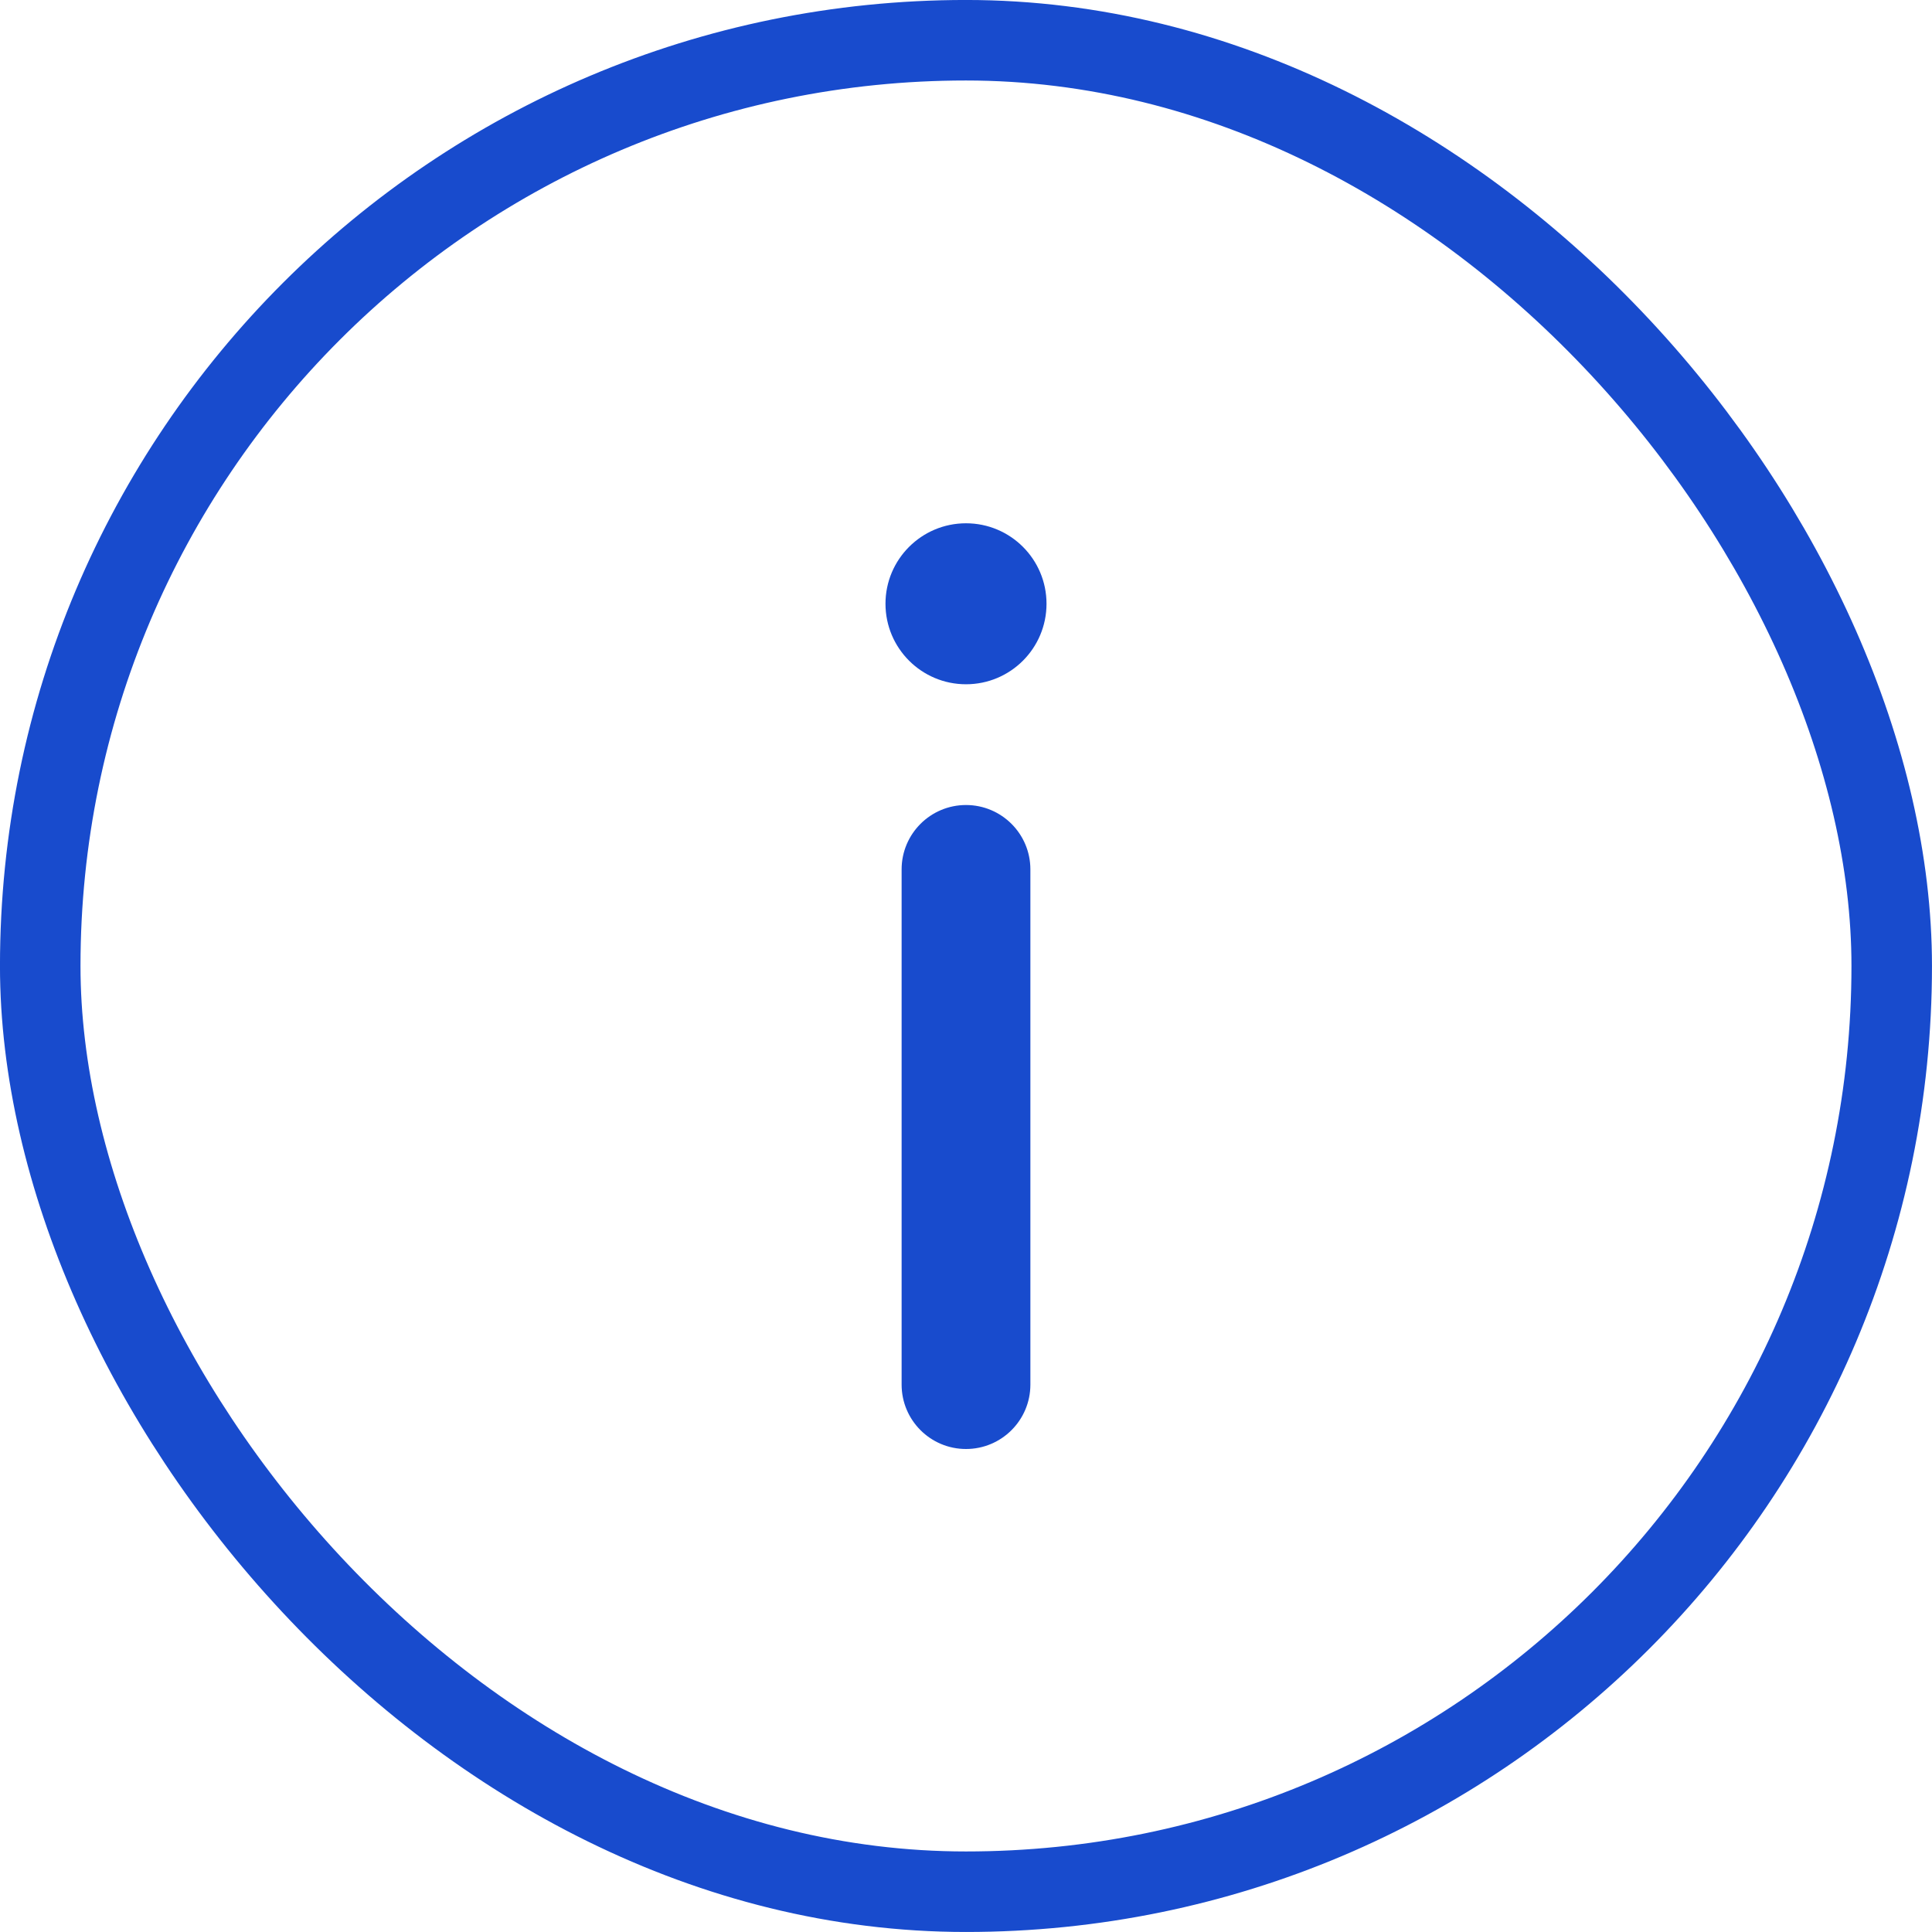 <svg width="40" height="40" viewBox="0 0 40 40" fill="none" xmlns="http://www.w3.org/2000/svg">
<rect x="0.833" y="0.833" width="38.333" height="38.333" rx="19.167" stroke="#184BCD" stroke-width="1.667"/>
<path fill-rule="evenodd" clip-rule="evenodd" d="M20 14.167C20.921 14.167 21.667 13.421 21.667 12.5C21.667 11.58 20.921 10.834 20 10.834C19.08 10.834 18.333 11.58 18.333 12.5C18.333 13.421 19.08 14.167 20 14.167ZM20 16.667C19.264 16.667 18.667 17.264 18.667 18V28.667C18.667 29.403 19.264 30 20 30C20.736 30 21.333 29.403 21.333 28.667V18C21.333 17.264 20.736 16.667 20 16.667Z" fill="#184BCD"/>
</svg>
